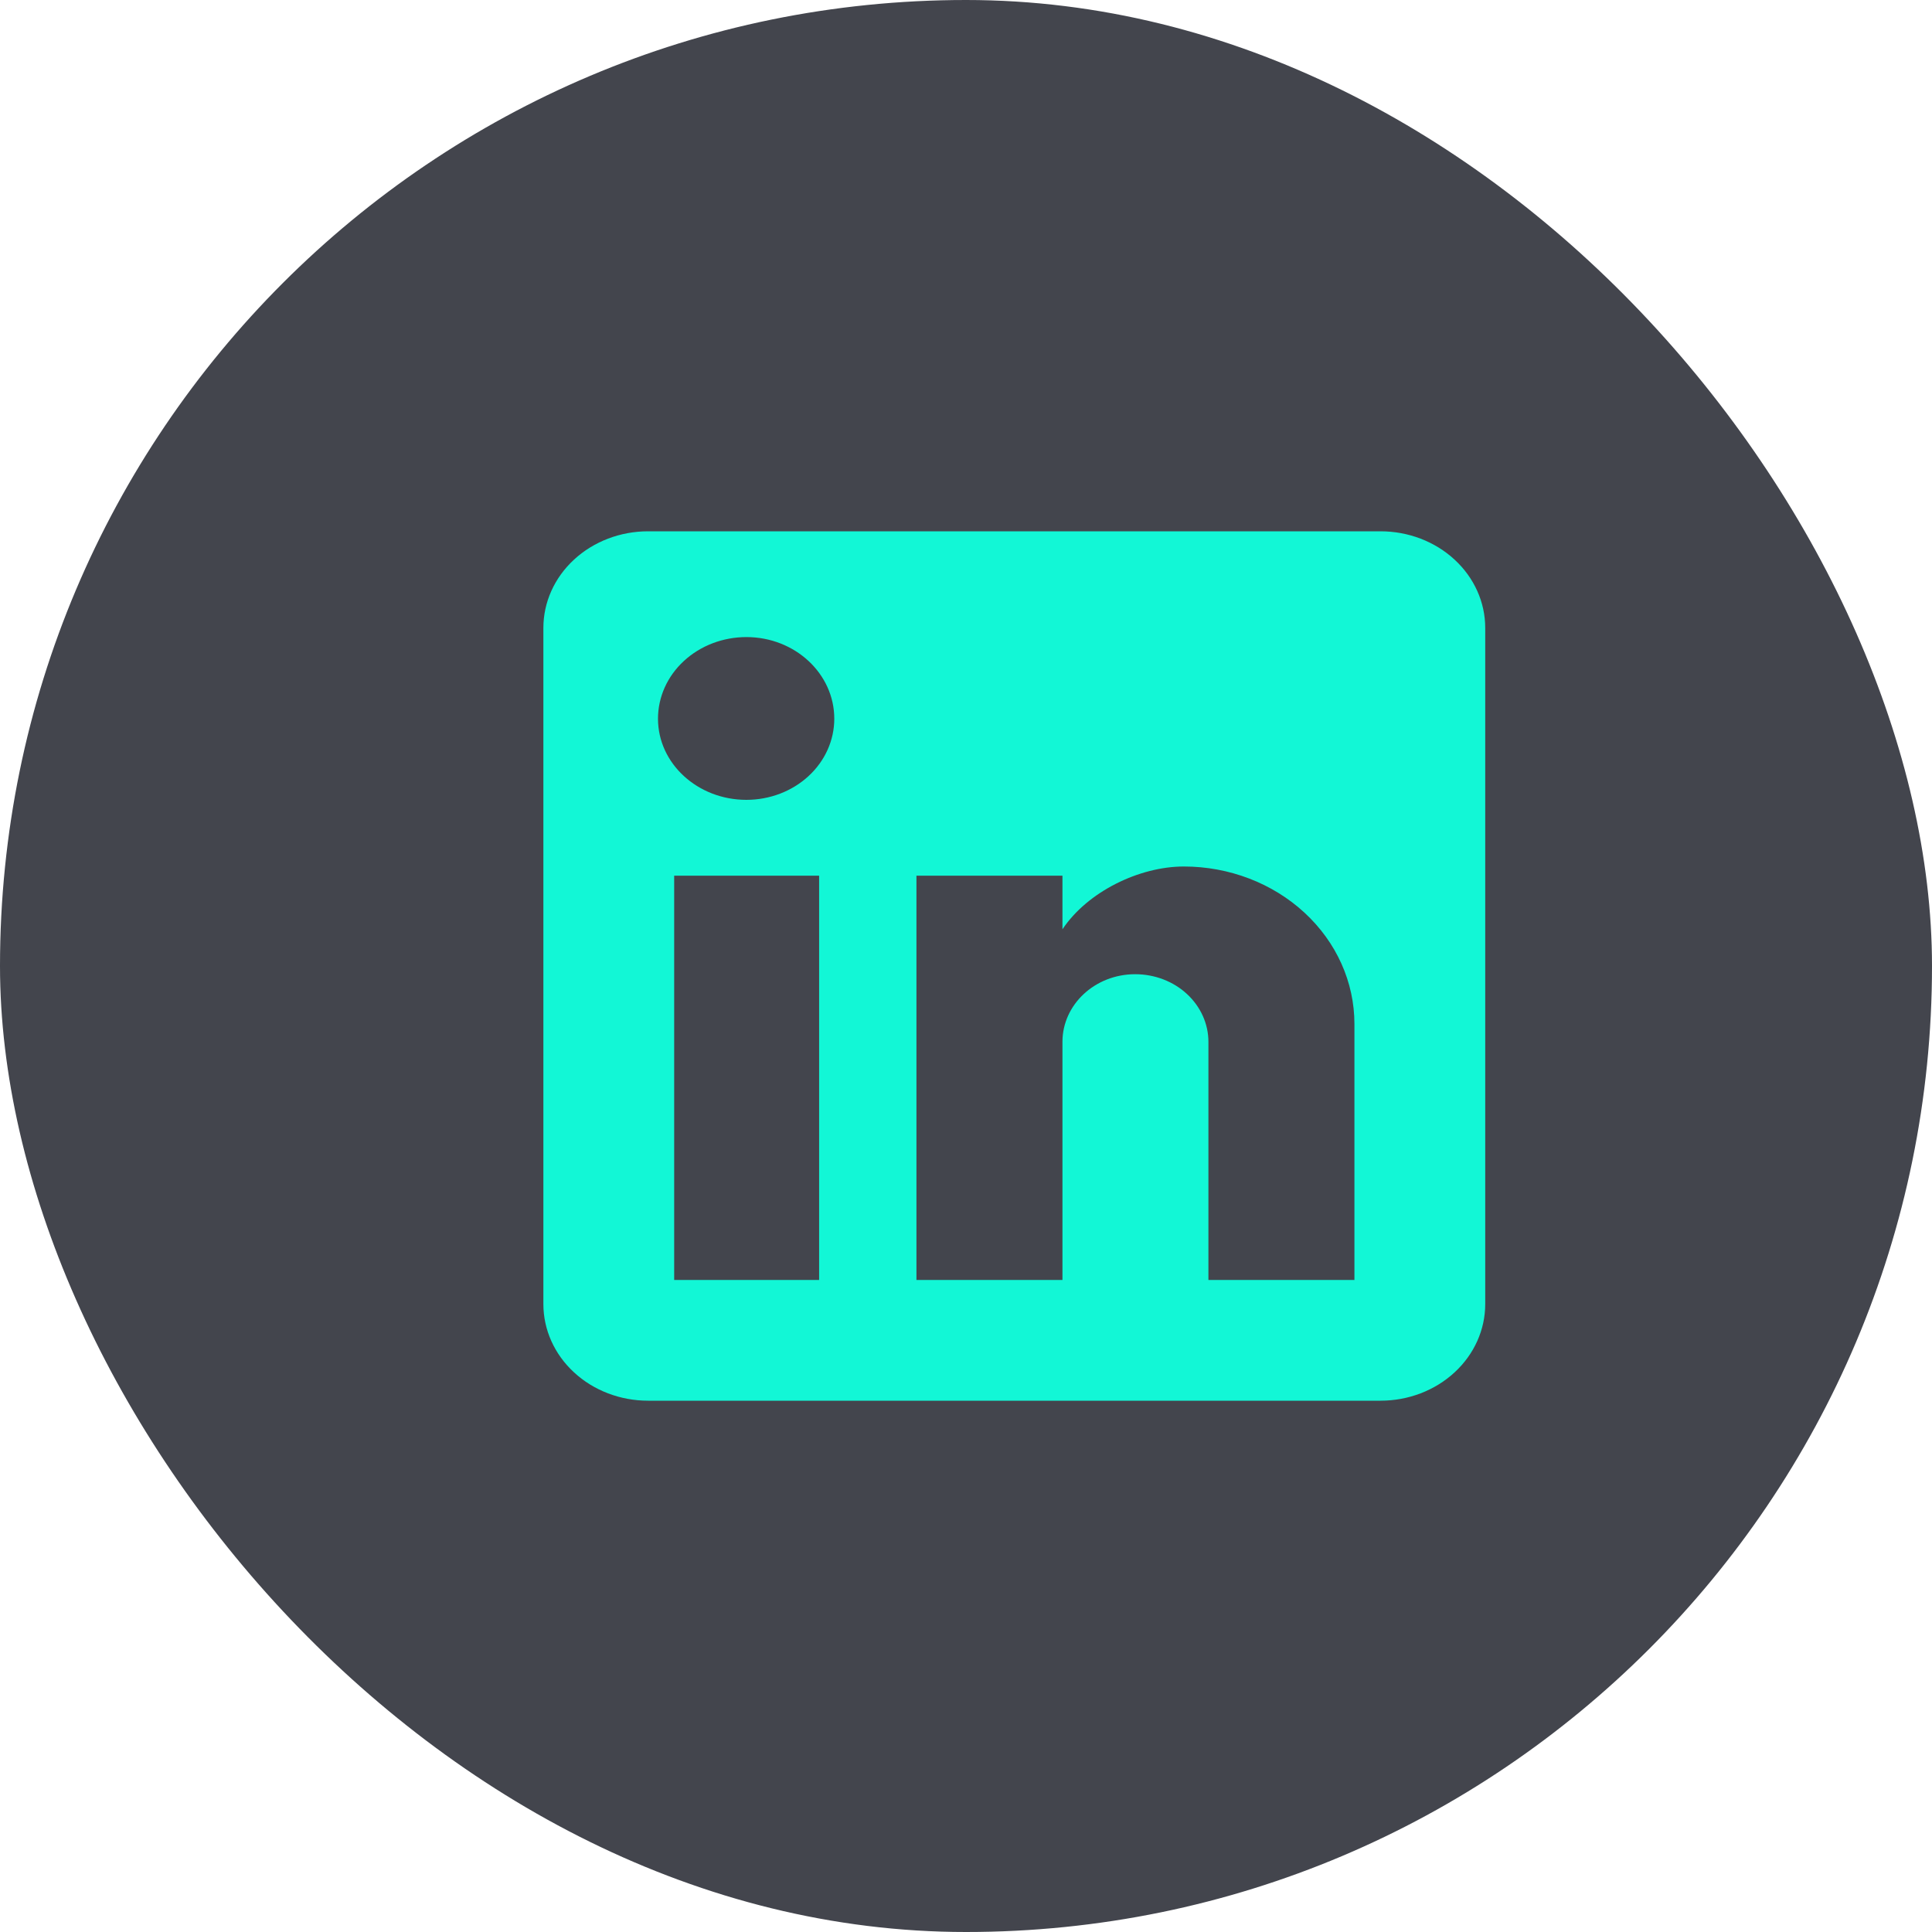 <svg width="40" height="40" viewBox="0 0 40 40" fill="none" xmlns="http://www.w3.org/2000/svg">
<rect width="40" height="40" rx="20" fill="#43454D"/>
<path d="M28.583 11C29.158 11 29.709 11.211 30.115 11.586C30.522 11.961 30.75 12.47 30.75 13V27C30.75 27.53 30.522 28.039 30.115 28.414C29.709 28.789 29.158 29 28.583 29H13.417C12.842 29 12.291 28.789 11.885 28.414C11.478 28.039 11.25 27.53 11.25 27V13C11.25 12.47 11.478 11.961 11.885 11.586C12.291 11.211 12.842 11 13.417 11H28.583ZM28.042 26.5V21.2C28.042 20.335 27.67 19.506 27.007 18.895C26.345 18.284 25.447 17.94 24.51 17.94C23.589 17.94 22.517 18.46 21.997 19.24V18.13H18.974V26.5H21.997V21.57C21.997 20.8 22.668 20.17 23.503 20.17C23.905 20.17 24.291 20.317 24.575 20.58C24.859 20.843 25.019 21.199 25.019 21.57V26.5H28.042ZM15.453 16.56C15.936 16.56 16.399 16.383 16.74 16.068C17.082 15.753 17.273 15.326 17.273 14.88C17.273 13.95 16.461 13.19 15.453 13.19C14.968 13.19 14.502 13.368 14.159 13.685C13.815 14.002 13.623 14.432 13.623 14.88C13.623 15.81 14.446 16.56 15.453 16.56ZM16.959 26.5V18.13H13.958V26.5H16.959Z" fill="#12F7D6"/>
</svg>
